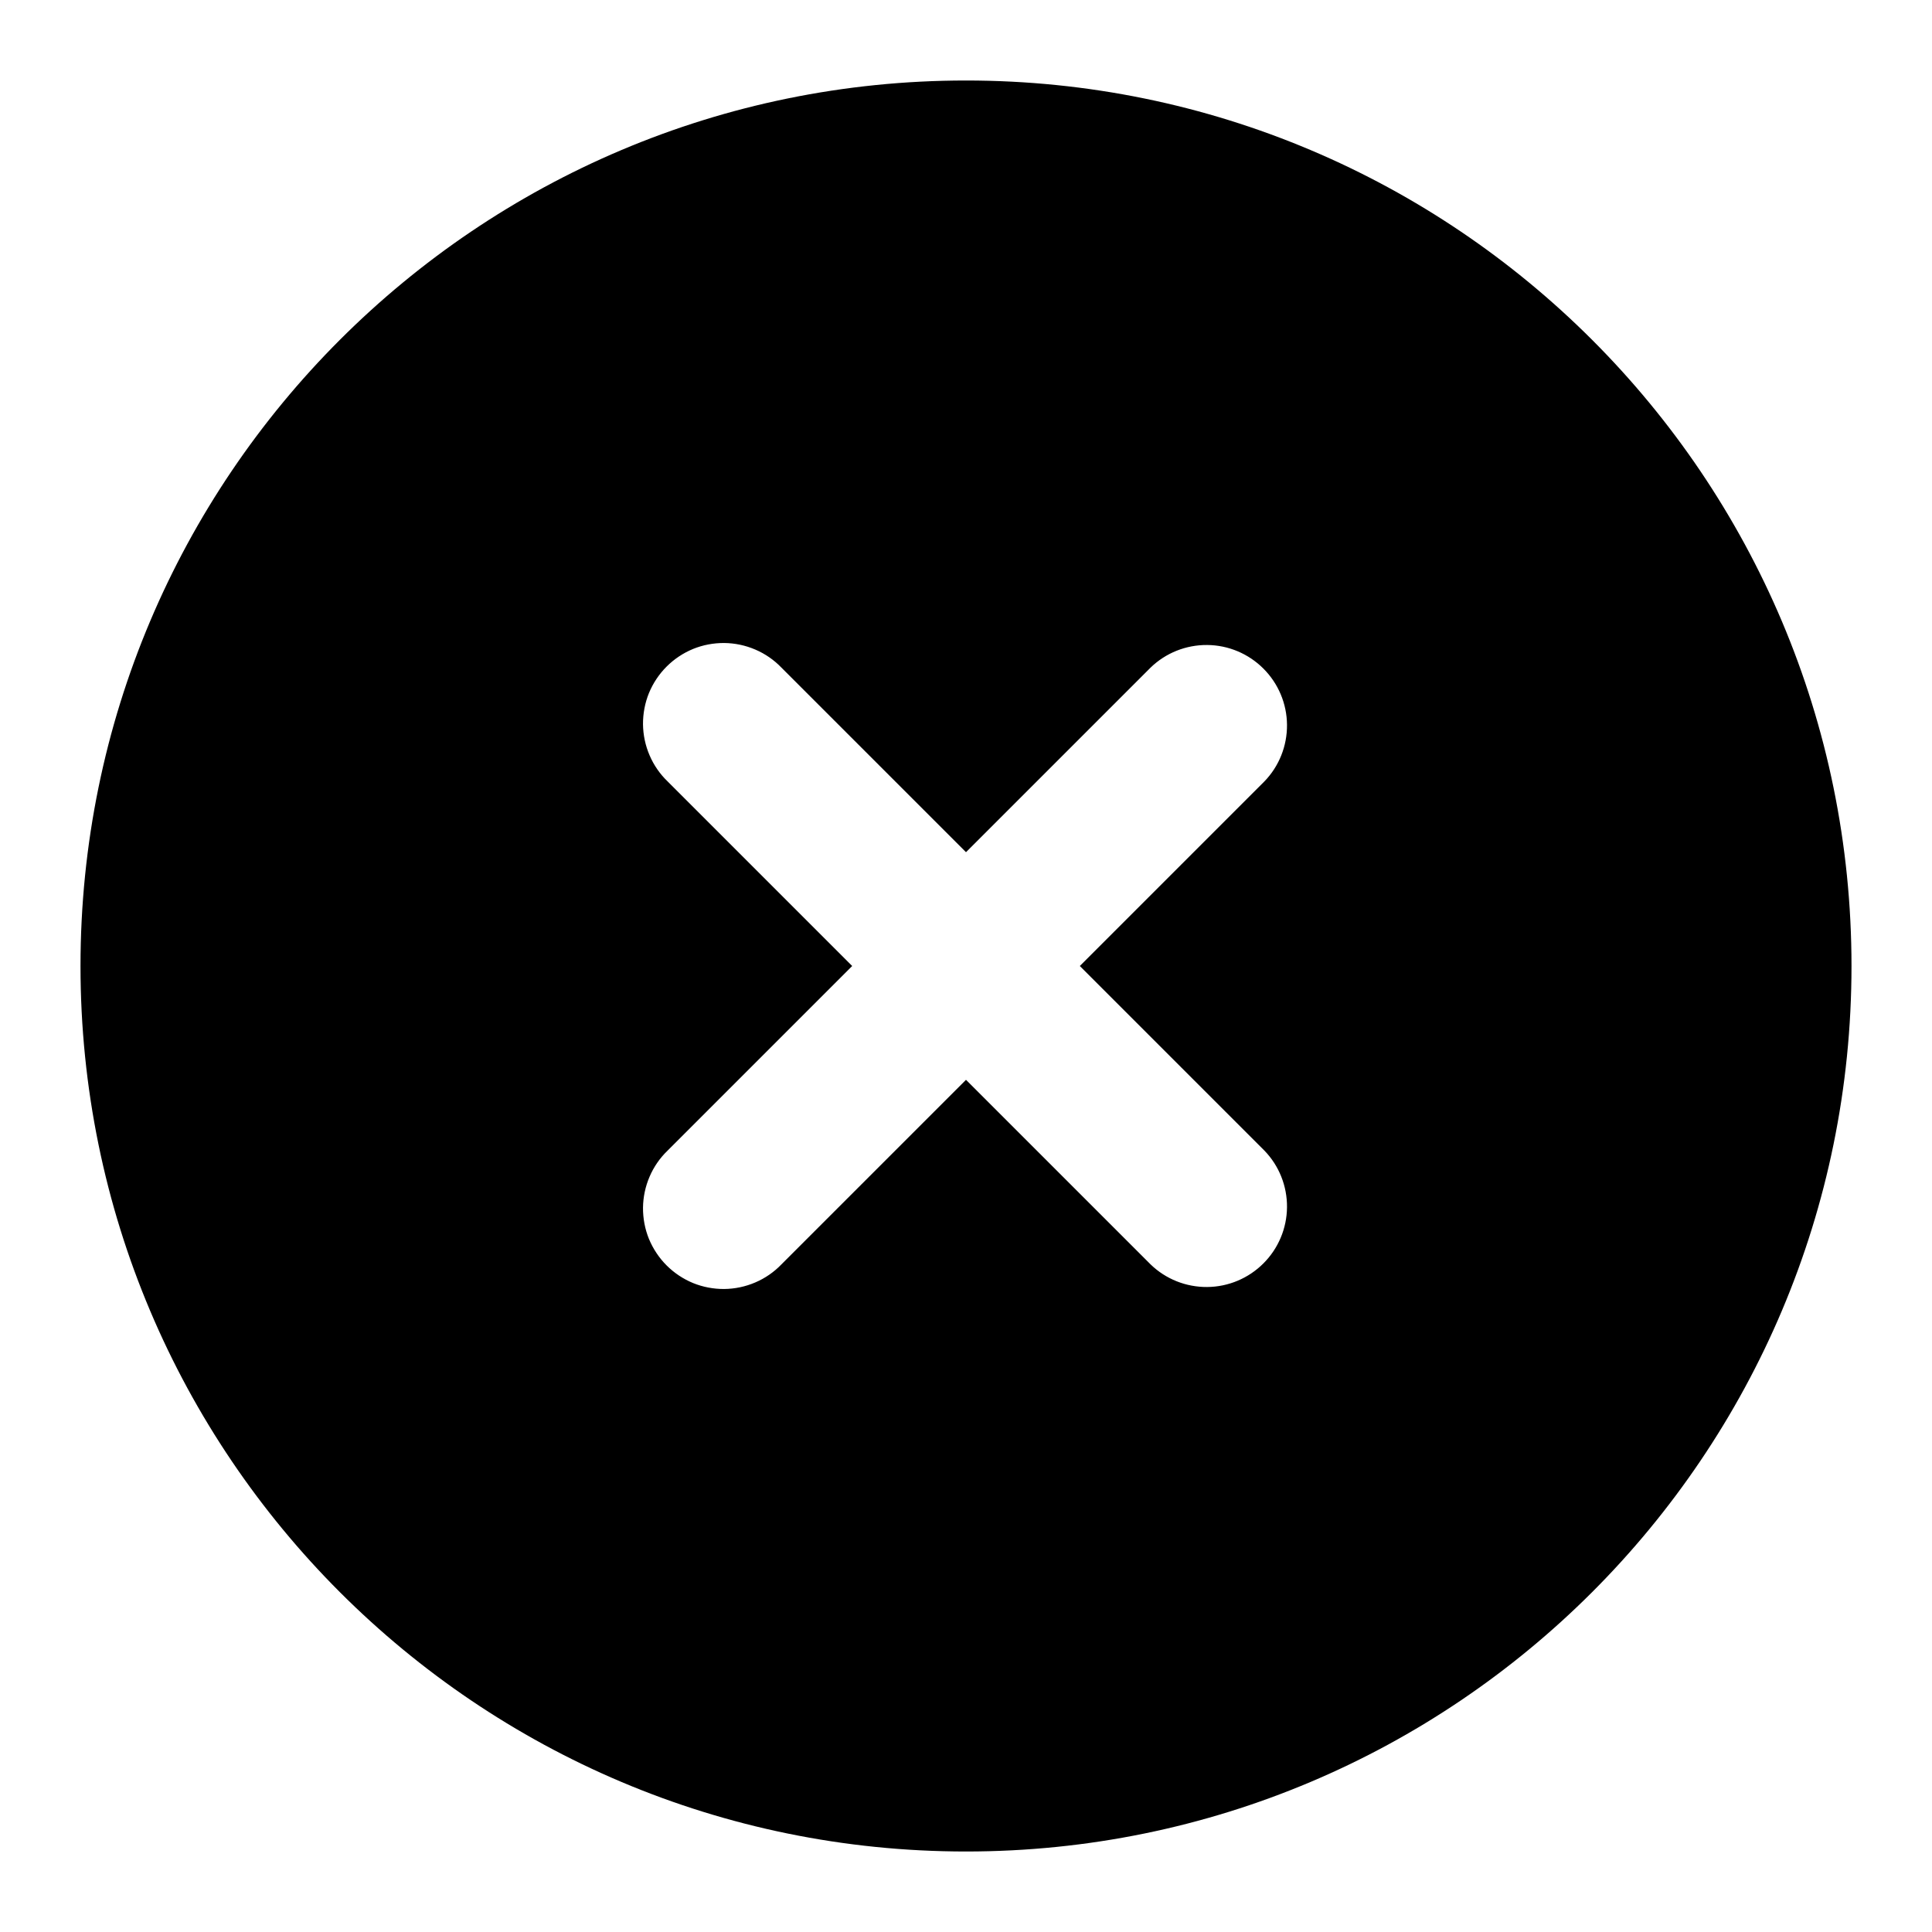 <svg width="25" height="25" viewBox="0 0 33 33" fill="none" xmlns="http://www.w3.org/2000/svg">
<path fill-rule="evenodd" clip-rule="evenodd" d="M16.5 1.375C8.147 1.375 1.375 8.147 1.375 16.5C1.375 24.853 8.147 31.625 16.5 31.625C24.853 31.625 31.625 24.853 31.625 16.5C31.625 8.147 24.853 1.375 16.5 1.375ZM21.597 13.347C21.848 13.088 21.986 12.741 21.983 12.38C21.98 12.019 21.835 11.675 21.58 11.42C21.325 11.165 20.981 11.02 20.62 11.017C20.259 11.014 19.912 11.152 19.653 11.403L16.5 14.556L13.347 11.403C13.22 11.271 13.069 11.167 12.901 11.095C12.733 11.023 12.553 10.985 12.37 10.983C12.188 10.982 12.006 11.016 11.837 11.085C11.668 11.155 11.515 11.257 11.386 11.386C11.257 11.515 11.155 11.668 11.085 11.837C11.016 12.006 10.982 12.188 10.983 12.37C10.985 12.553 11.023 12.733 11.095 12.901C11.167 13.069 11.271 13.22 11.403 13.347L14.556 16.5L11.403 19.653C11.271 19.78 11.167 19.931 11.095 20.099C11.023 20.267 10.985 20.447 10.983 20.63C10.982 20.812 11.016 20.994 11.085 21.163C11.155 21.331 11.257 21.485 11.386 21.614C11.515 21.743 11.668 21.845 11.837 21.915C12.006 21.984 12.188 22.018 12.37 22.017C12.553 22.015 12.733 21.977 12.901 21.905C13.069 21.833 13.22 21.729 13.347 21.597L16.5 18.444L19.653 21.597C19.912 21.848 20.259 21.986 20.62 21.983C20.981 21.98 21.325 21.835 21.58 21.58C21.835 21.325 21.98 20.981 21.983 20.62C21.986 20.259 21.848 19.912 21.597 19.653L18.444 16.5L21.597 13.347Z" fill="black"/>
</svg>

